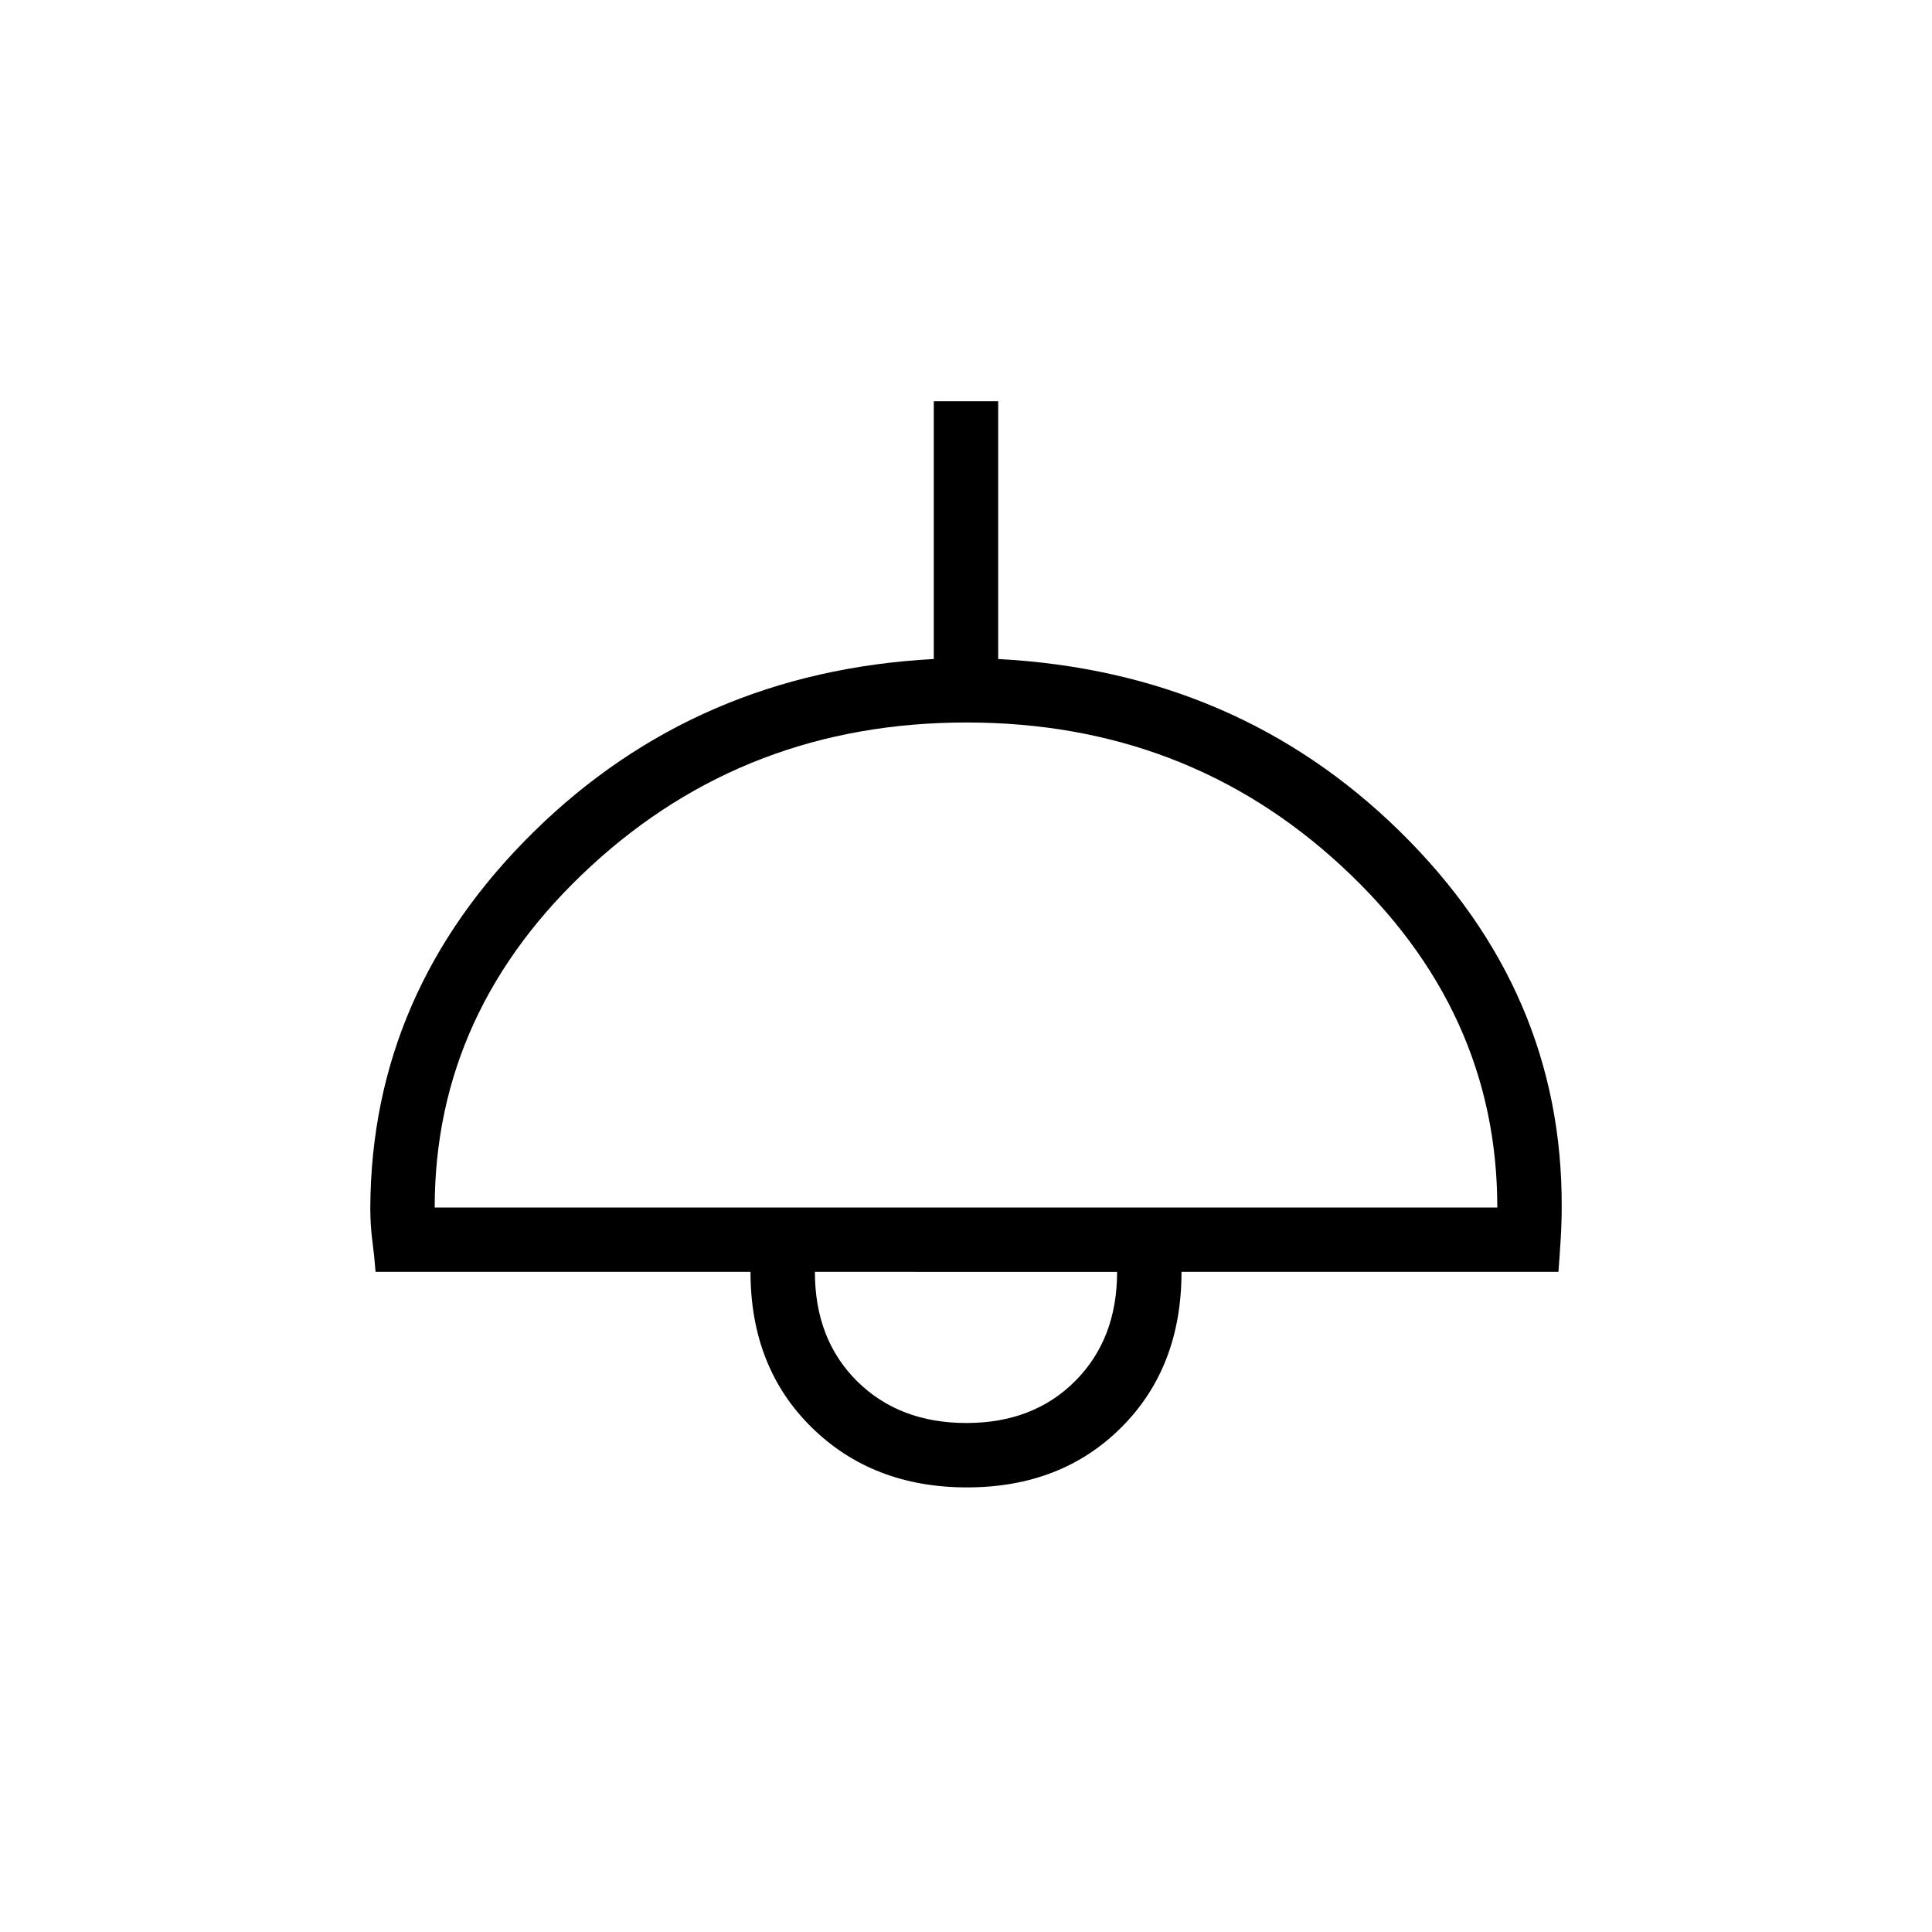 <svg xmlns="http://www.w3.org/2000/svg" height="20" viewBox="0 -960 960 960" width="20"><path d="M480.5-220.92q-46.88 0-77.23-29.85T372.92-328h-186.3q-.61-8-1.62-15.64-1-7.63-1-16.2.46-107.54 81.35-186.97 80.88-79.42 198.65-85.73v-128.08h32v128.08q118.77 6.31 199.65 85.73Q776.54-467.38 776-360q0 7.5-.5 15.75-.51 8.25-1.12 16.25h-187.3q0 47.38-29.85 77.23t-76.73 29.85ZM216-360h528q0-98-77.24-169.5-77.23-71.5-186.5-71.5Q371-601 293.5-529.5 216-458 216-360Zm264.19 107.08q33.35 0 54.12-20.91 20.77-20.9 20.77-54.17H404.92q0 33.54 20.96 54.31 20.96 20.77 54.31 20.77ZM480-332Z"/></svg>